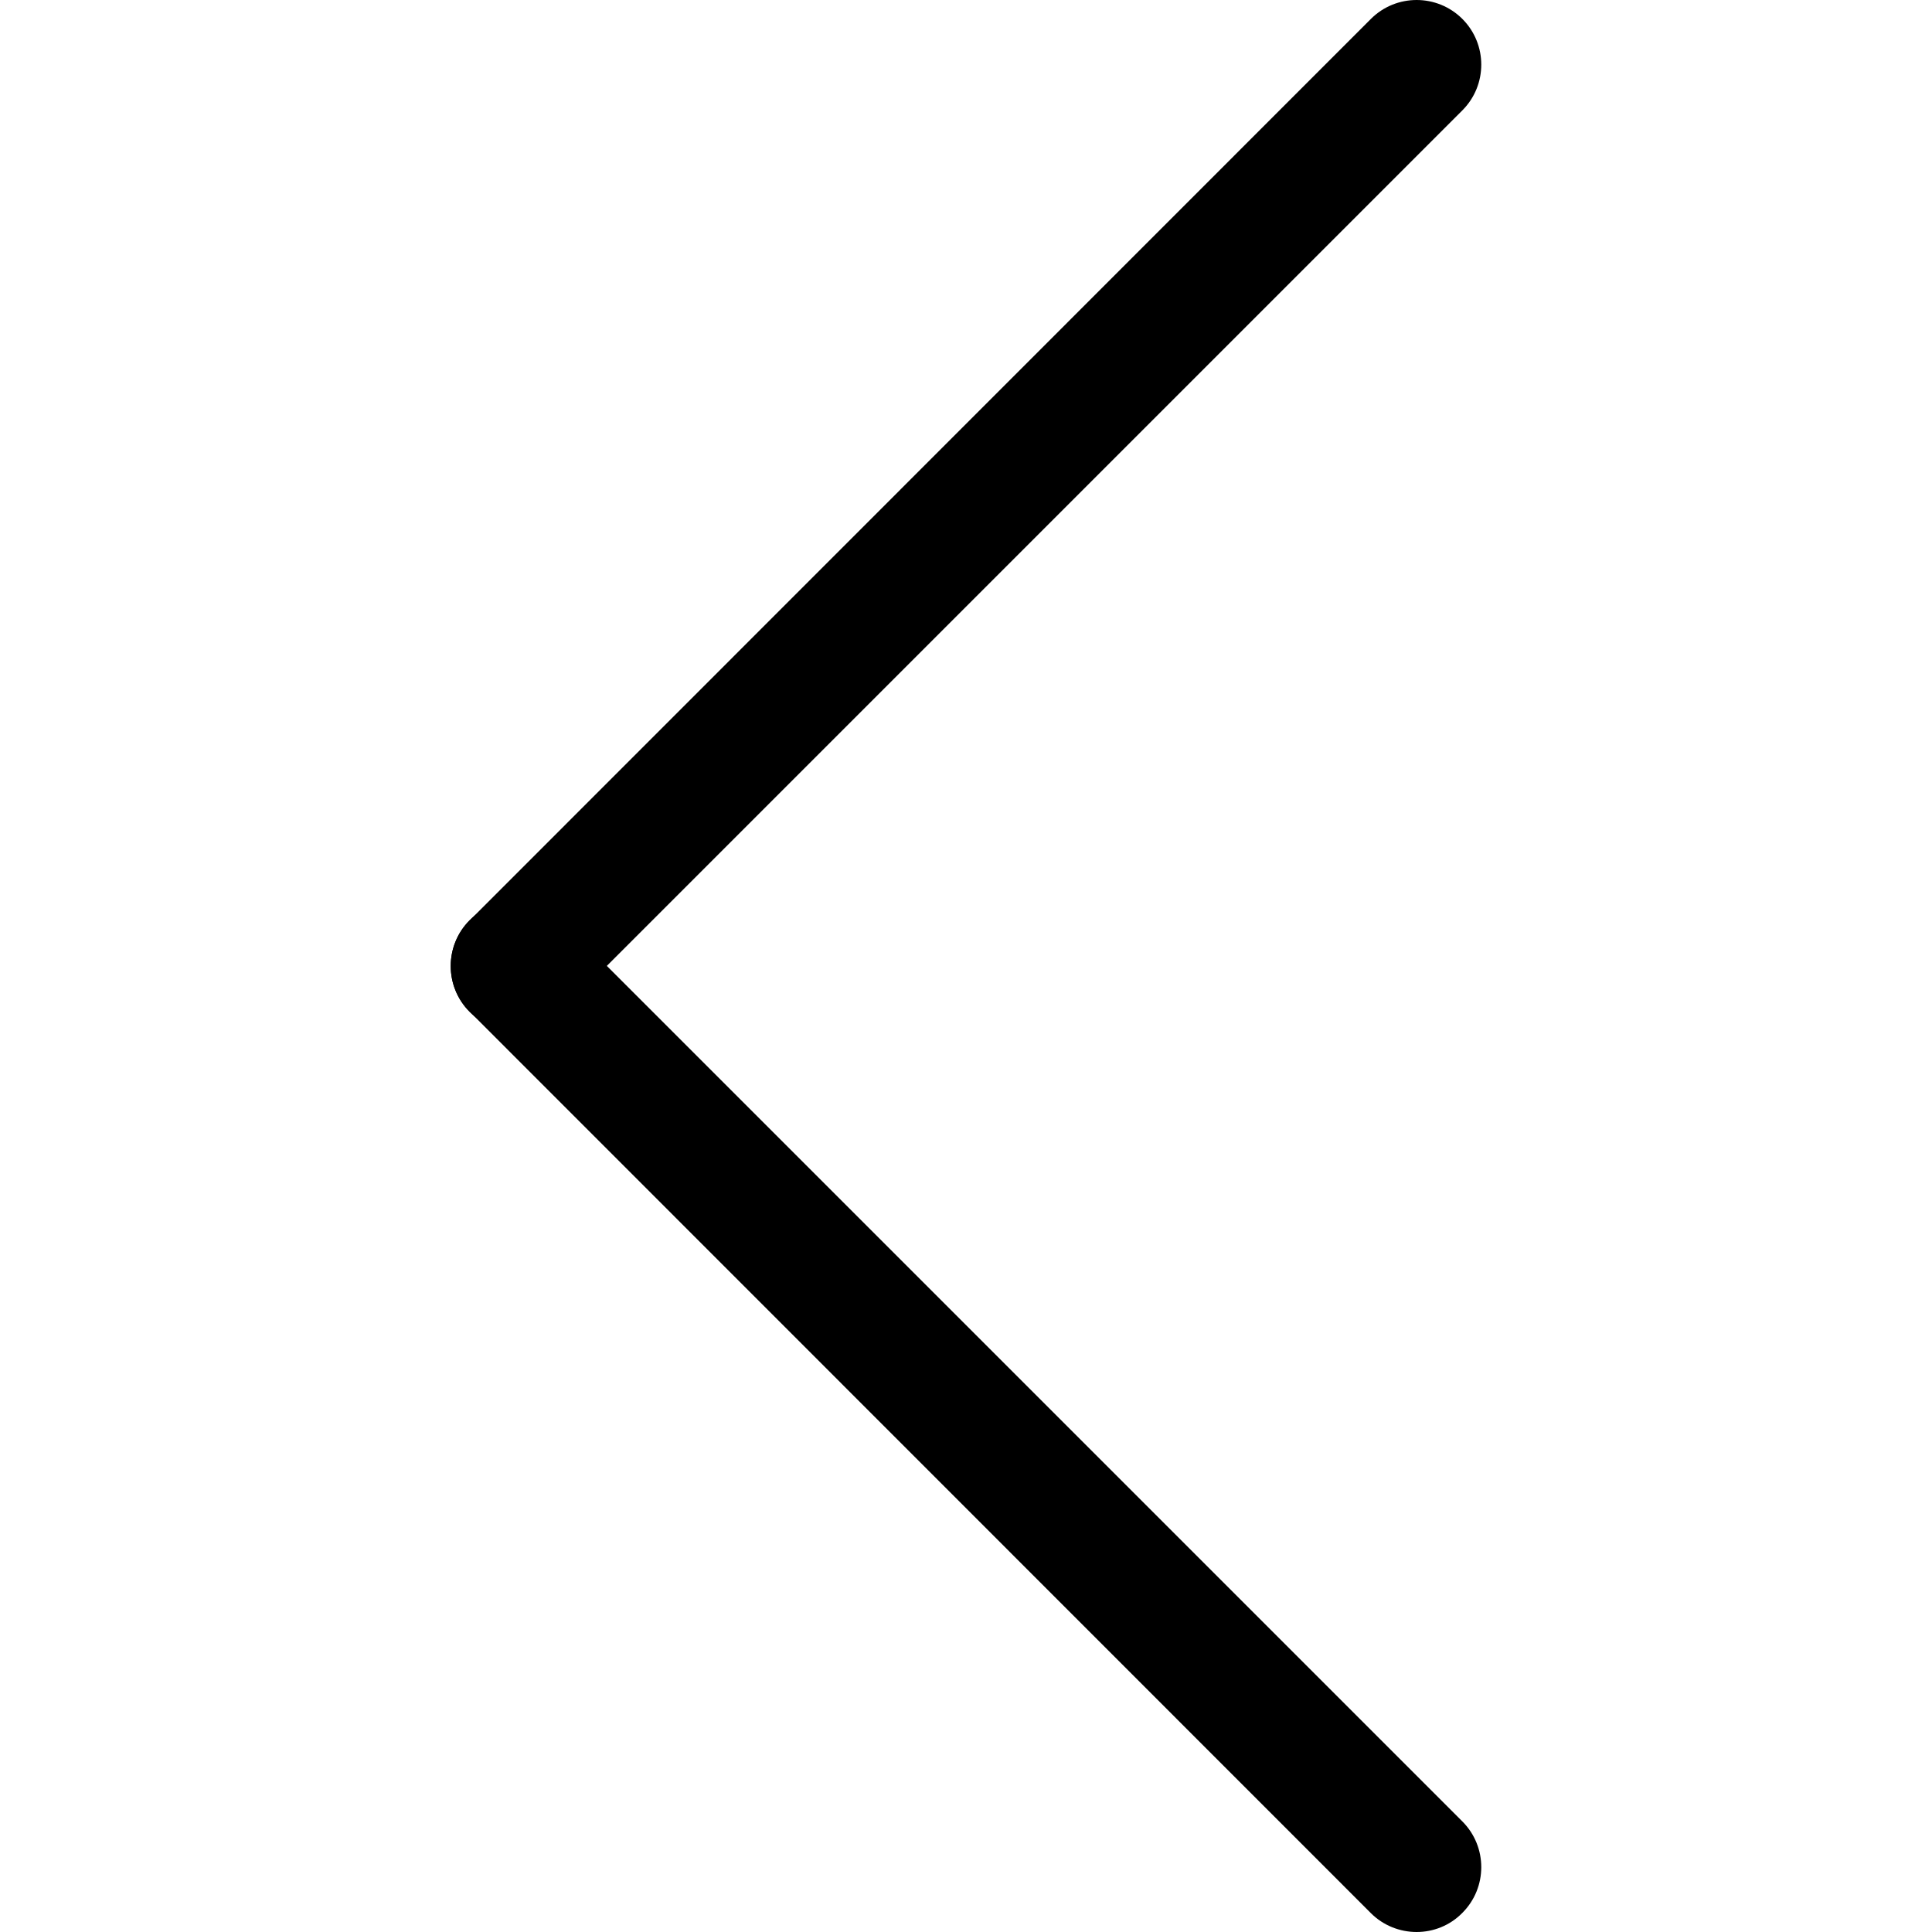 <!-- Generated by IcoMoon.io -->
<svg version="1.1" xmlns="http://www.w3.org/2000/svg" width="1024" height="1024" viewBox="0 0 1024 1024">
<title></title>
<g id="icomoon-ignore">
</g>
<path d="M273.158 546.317c-8.813 0-17.627-3.378-24.237-9.988-13.367-13.367-13.367-35.106 0-48.473l477.683-477.83c13.367-13.367 35.106-13.367 48.473 0s13.367 35.106 0 48.473l-477.683 477.683c-6.757 6.757-15.423 10.135-24.237 10.135z"></path>
<path d="M750.842 1024c-8.813 0-17.627-3.378-24.237-9.988l-477.683-477.83c-13.367-13.367-13.367-35.106 0-48.473s35.106-13.367 48.473 0l477.683 477.683c13.367 13.367 13.367 35.106 0 48.473-6.61 6.757-15.423 10.135-24.237 10.135z"></path>
</svg>

